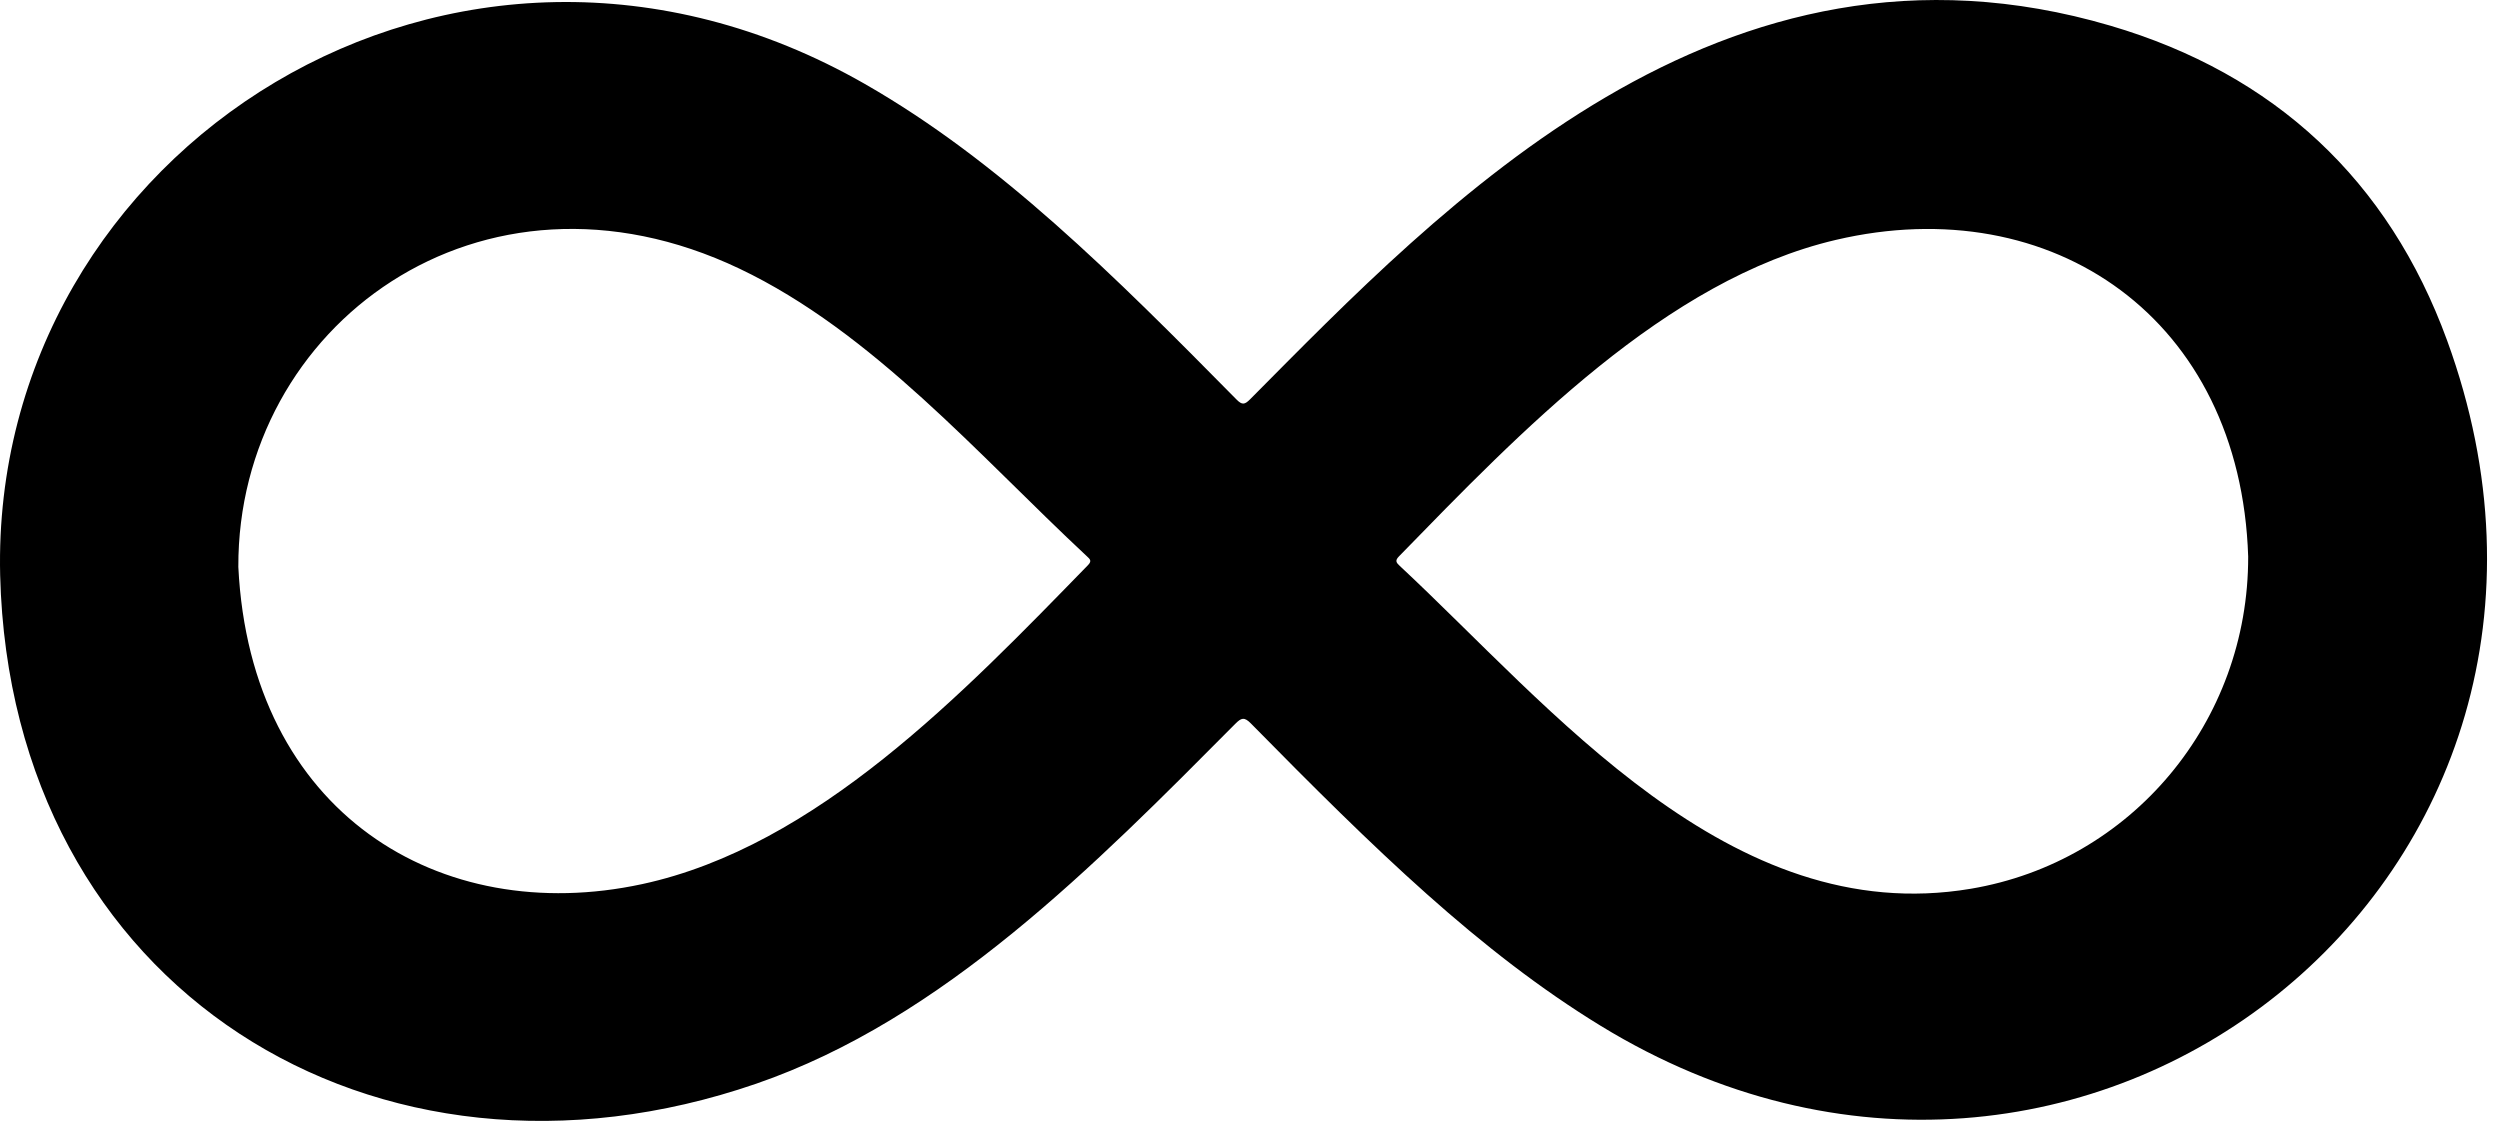 <svg width="81" height="37" viewBox="0 0 81 37" xmlns="http://www.w3.org/2000/svg">
<g id="logo=Default">
<path id="Vector" d="M0.005 18.637C-0.318 4.836 14.772 -4.858 28.016 2.717C32.379 5.213 36.083 8.909 40.065 12.946C40.246 13.129 40.33 13.11 40.5 12.94C46.729 6.672 55.748 -2.884 68.382 0.834C73.699 2.399 77.393 5.842 79.286 11.03C85.621 28.393 67.45 42.768 51.867 33.239C47.937 30.835 44.542 27.519 40.53 23.441C40.316 23.223 40.22 23.254 40.024 23.451C35.466 28.038 30.559 33.025 24.499 35.113C12.167 39.361 0.345 32.026 0.005 18.637ZM7.722 18.37C8.115 26.342 14.259 30.058 20.806 28.645C26.463 27.424 31.209 22.457 35.251 18.31C35.388 18.17 35.311 18.114 35.218 18.026C31.707 14.755 28.278 10.76 23.957 8.704C15.582 4.719 7.694 10.563 7.722 18.37ZM72.841 18.033C72.593 10.328 66.503 6.129 59.485 7.772C53.963 9.065 49.245 14.008 45.325 18.028C45.189 18.167 45.241 18.232 45.353 18.336C50.254 22.901 56.038 30.109 63.852 28.796C69.057 27.921 72.853 23.395 72.841 18.033Z"/>
</g>
</svg>
